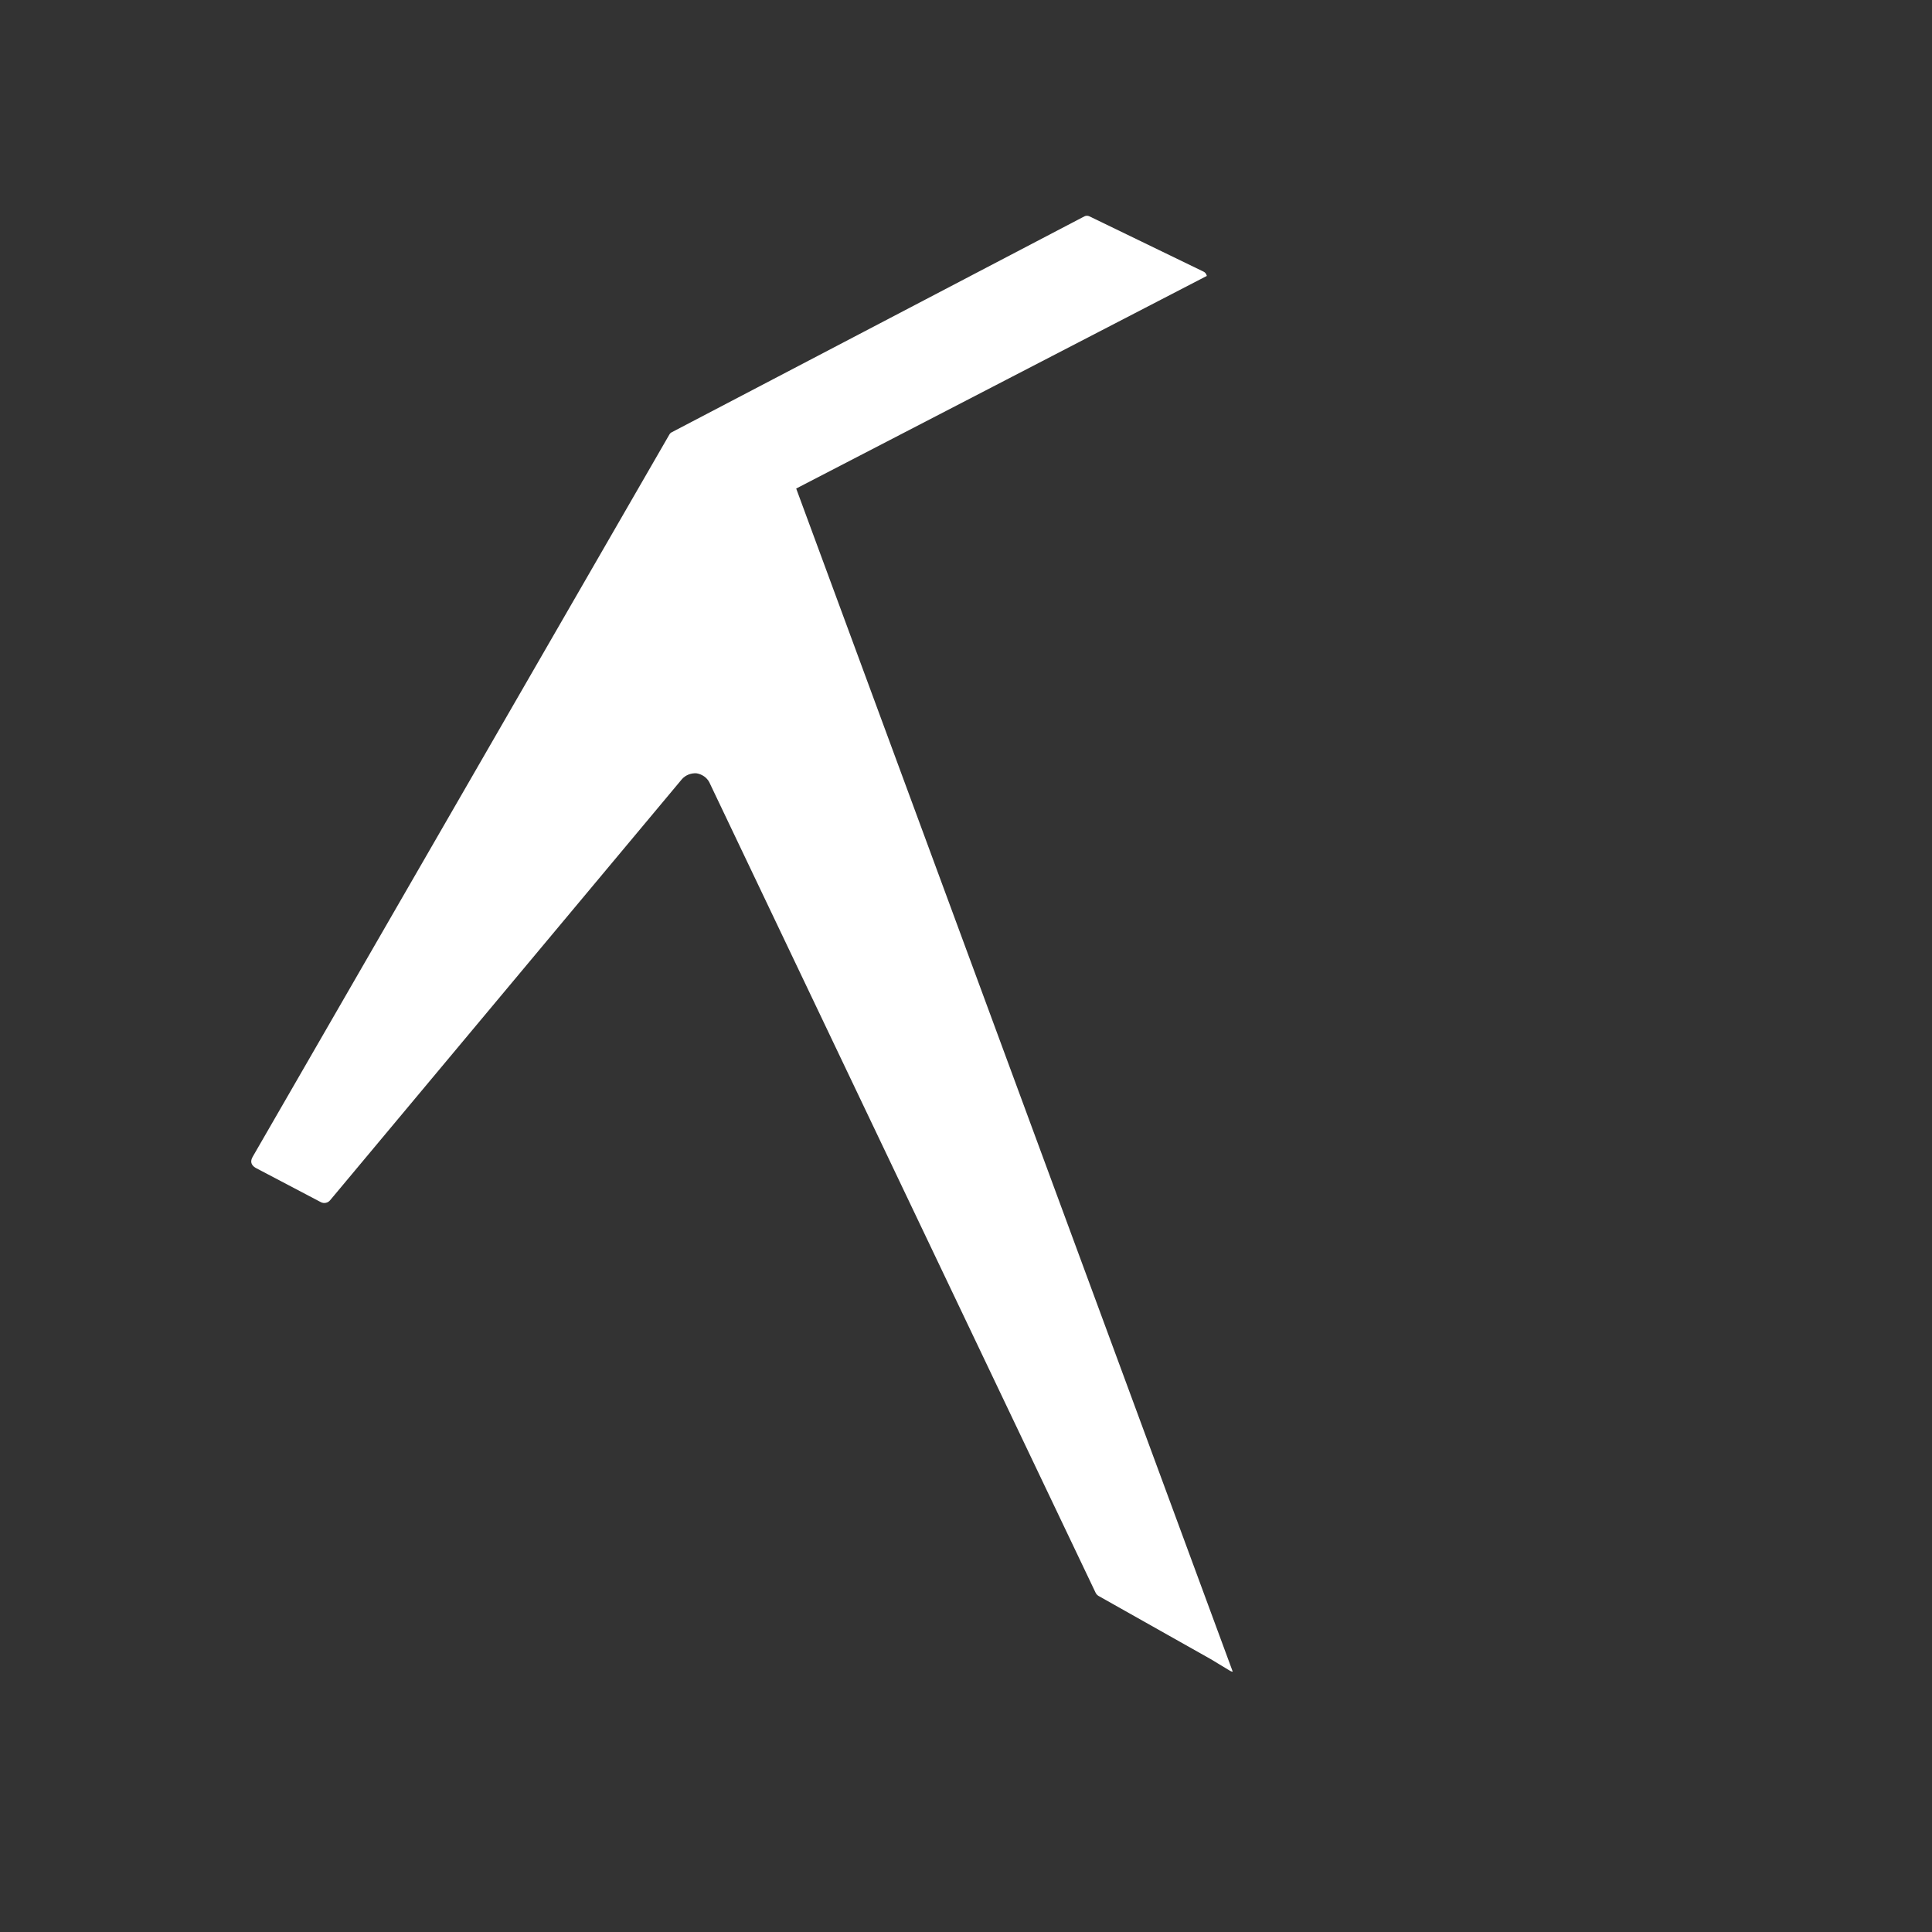 <svg width="1024" height="1024" viewBox="0 0 1024 1024" fill="none" xmlns="http://www.w3.org/2000/svg">
<rect x="0" y="0" width="1024" height="1024" fill="#333333" stroke="none"/>
<path d="M574.705 114.7C575.547 114.26 576.548 114.244 577.404 114.658L637.924 143.979C638.615 144.314 639.152 144.9 639.423 145.618L639.651 146.239L422 258.929L653.386 886.037C652.916 886.006 652.451 885.866 652.034 885.614L641.747 879.393L582.243 845.87C581.563 845.464 581.019 844.865 580.68 844.15L375.866 414.448C375.207 413.259 374.26 412.227 373.098 411.432C371.936 410.637 370.591 410.099 369.167 409.863C367.711 409.773 366.253 410.005 364.913 410.54C363.574 411.075 362.392 411.898 361.467 412.94L174.954 636.174C173.754 637.611 171.717 638.022 170.053 637.165L135.5 619C133 617.5 132.5 615.5 134 613L354.773 230.336C354.794 230.297 354.816 230.259 354.839 230.221L354.878 230.155C355.092 229.78 355.392 229.485 355.768 229.261C355.85 229.208 355.936 229.157 356.026 229.11L574.705 114.7Z" fill="white"/>
</svg>
